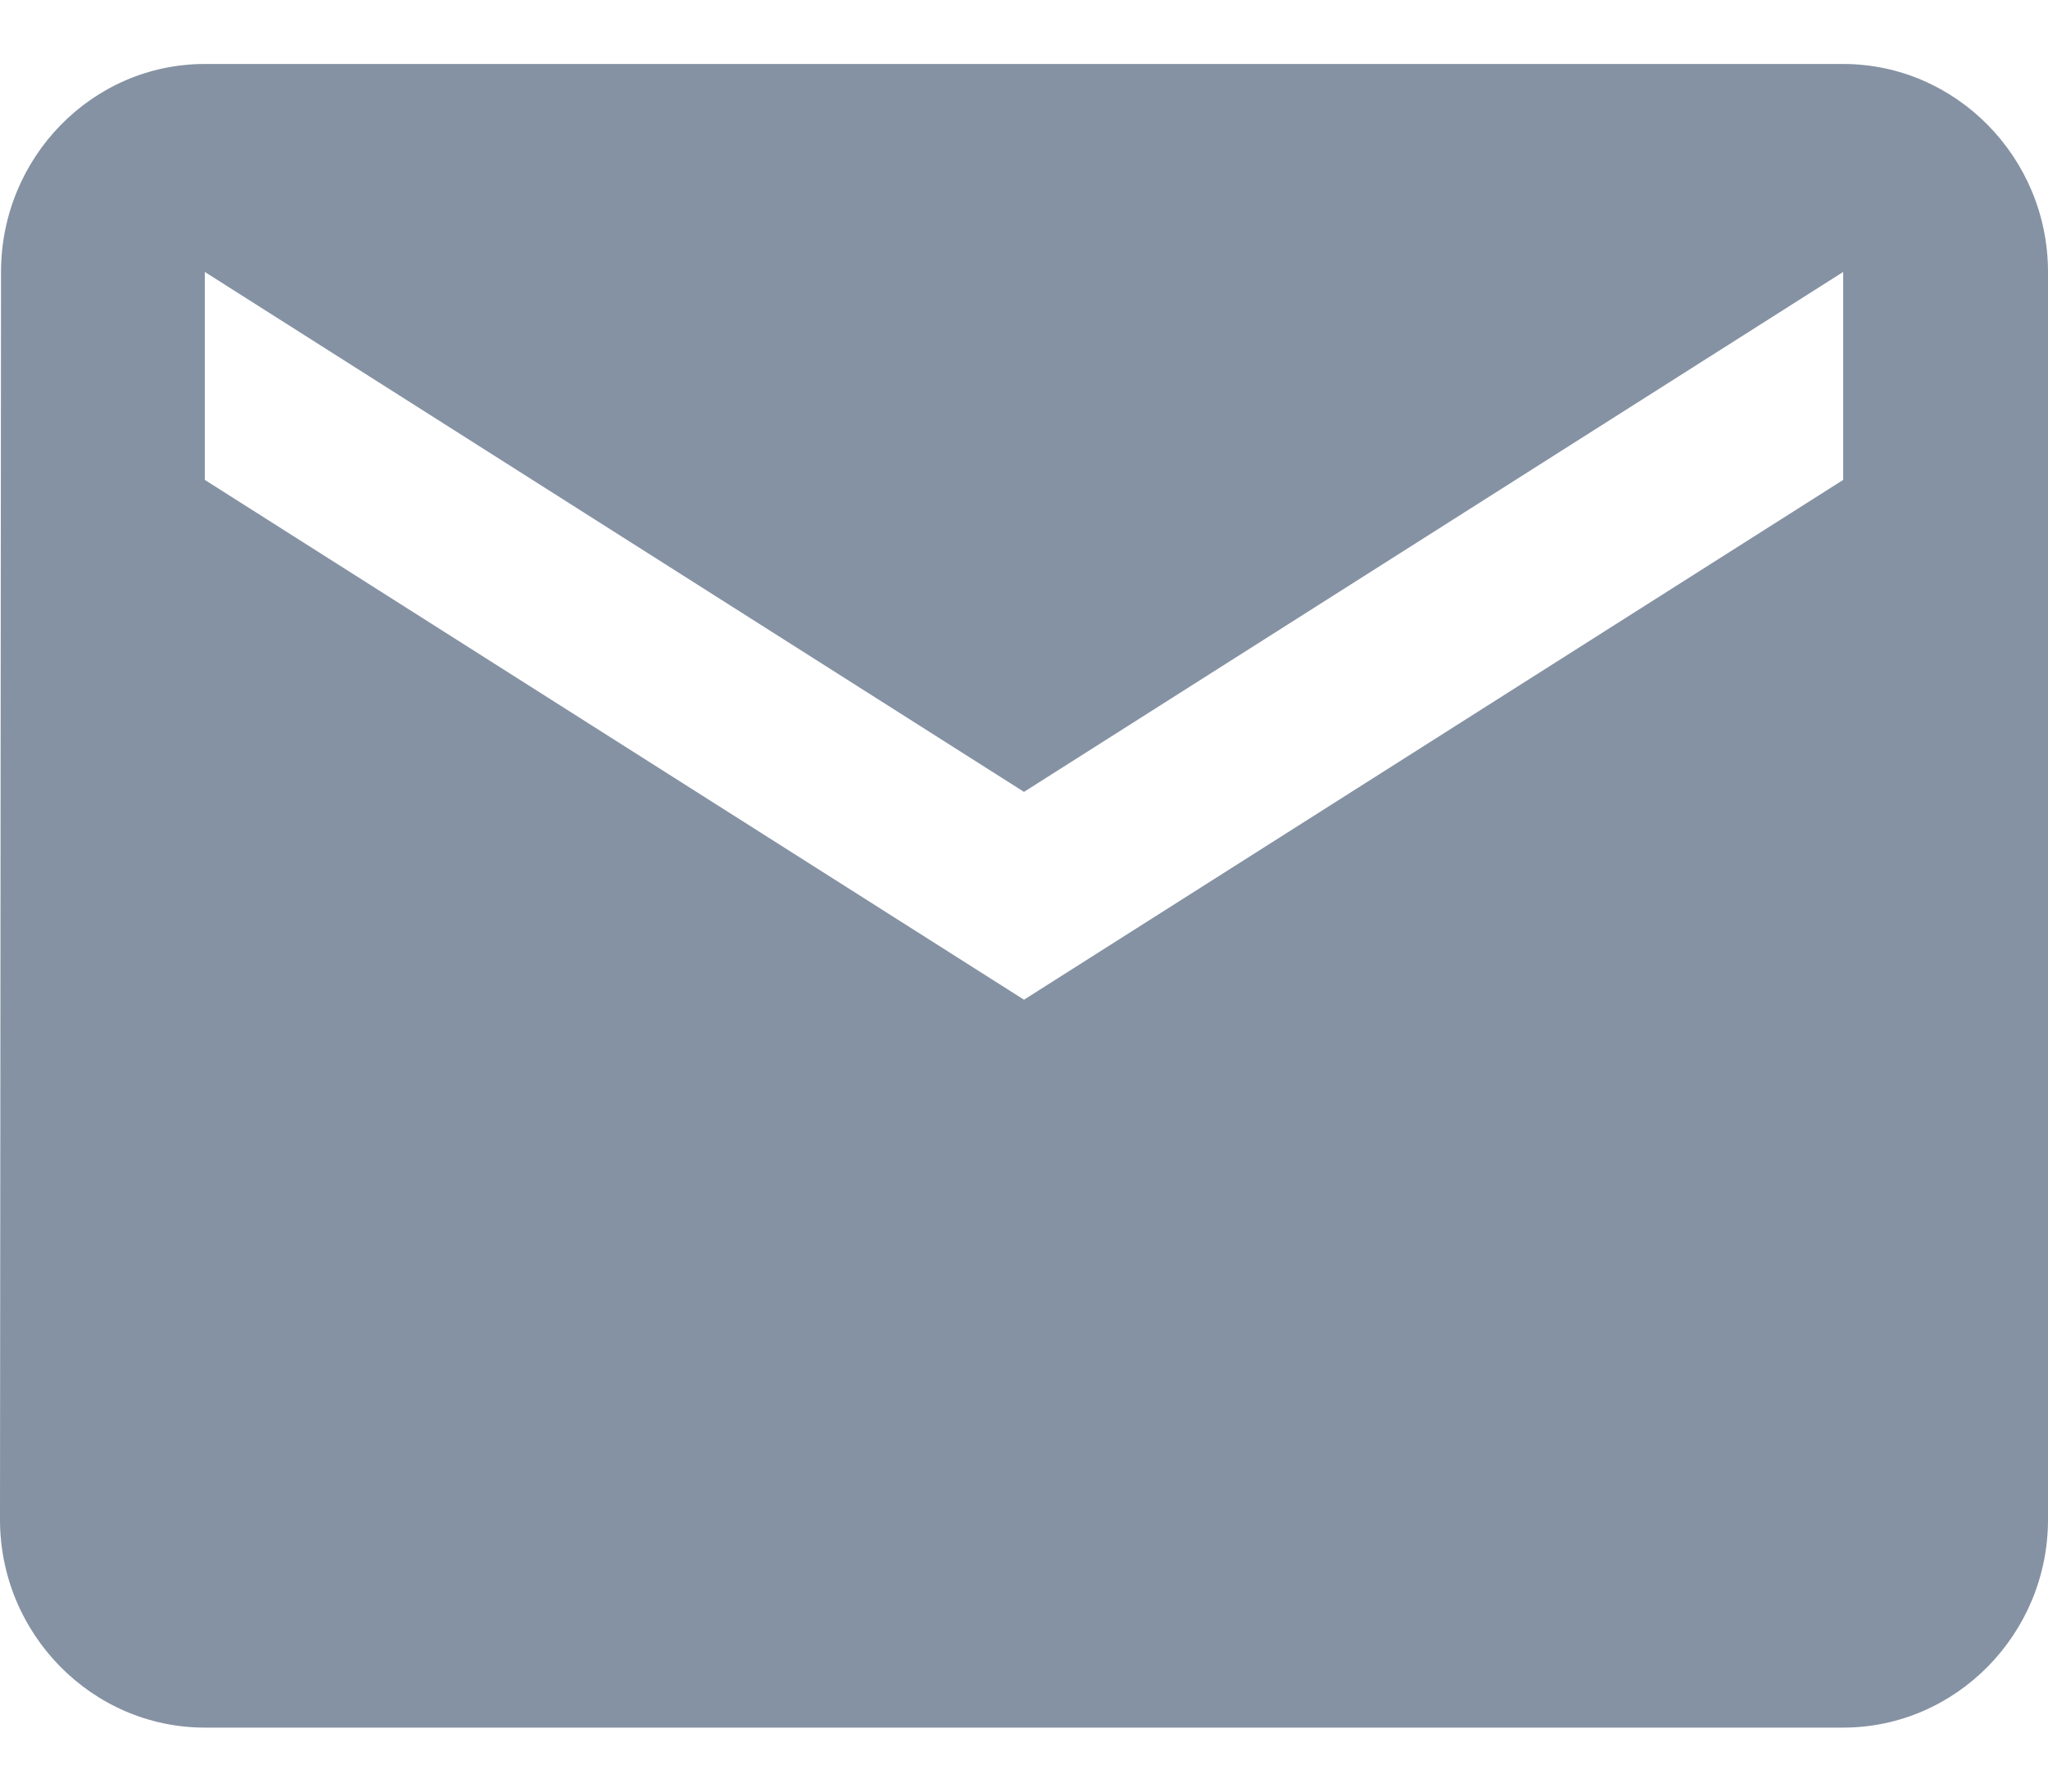 <svg width="16" height="14" viewBox="0 0 16 14" fill="none" xmlns="http://www.w3.org/2000/svg">
<path d="M14.4 0.5H1.6C0.72 0.5 0.008 1.231 0.008 2.125L0 11.875C0 12.769 0.72 13.5 1.6 13.5H14.4C15.28 13.5 16 12.769 16 11.875V2.125C16 1.231 15.28 0.5 14.4 0.5ZM14.4 3.75L8 7.812L1.6 3.75V2.125L8 6.188L14.4 2.125V3.75Z" fill="#8592A3"/>
</svg>
